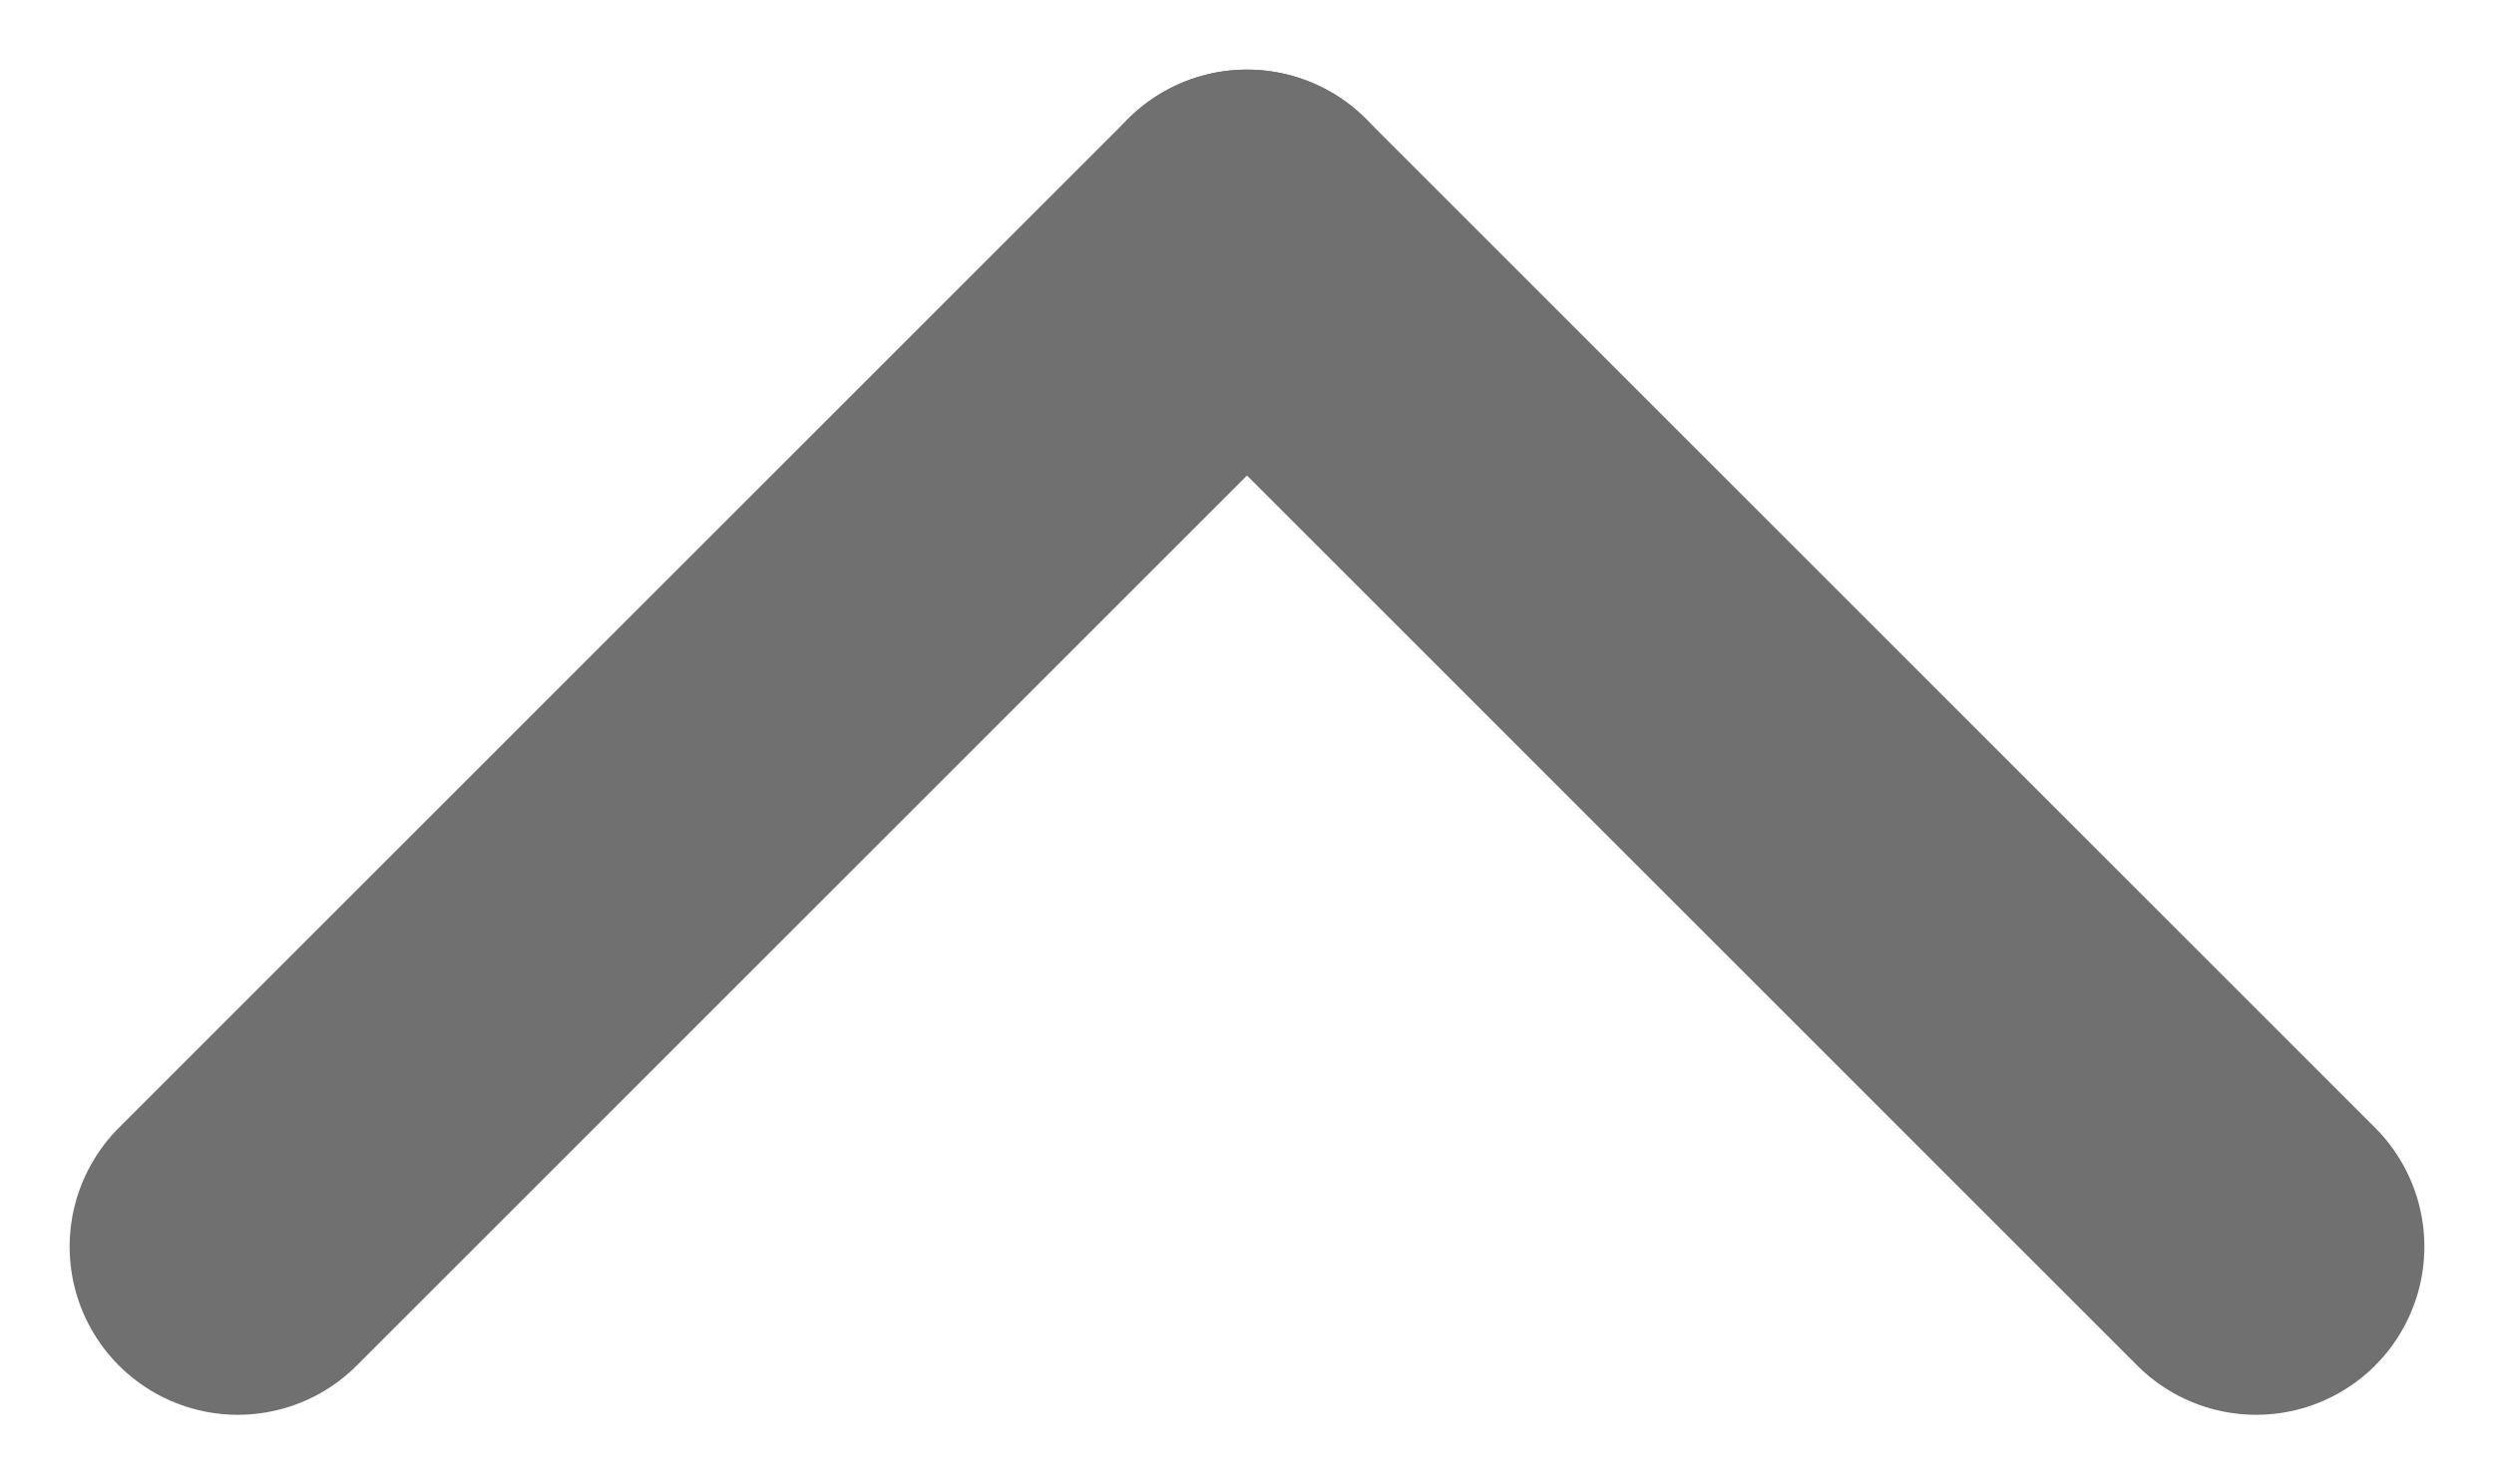 <svg xmlns="http://www.w3.org/2000/svg" width="14.828" height="8.828" viewBox="0 0 14.828 8.828">
  <g id="Component_1_1" data-name="Component 1 – 1" transform="translate(1.414 1.414)">
    <line id="Line_5" data-name="Line 5" x1="6" y1="6" transform="translate(6)" fill="none" stroke="#707070" stroke-linecap="round" stroke-width="2"/>
    <line id="Line_6" data-name="Line 6" x1="6" y1="6" transform="translate(6) rotate(90)" fill="none" stroke="#707070" stroke-linecap="round" stroke-width="2"/>
  </g>
</svg>
